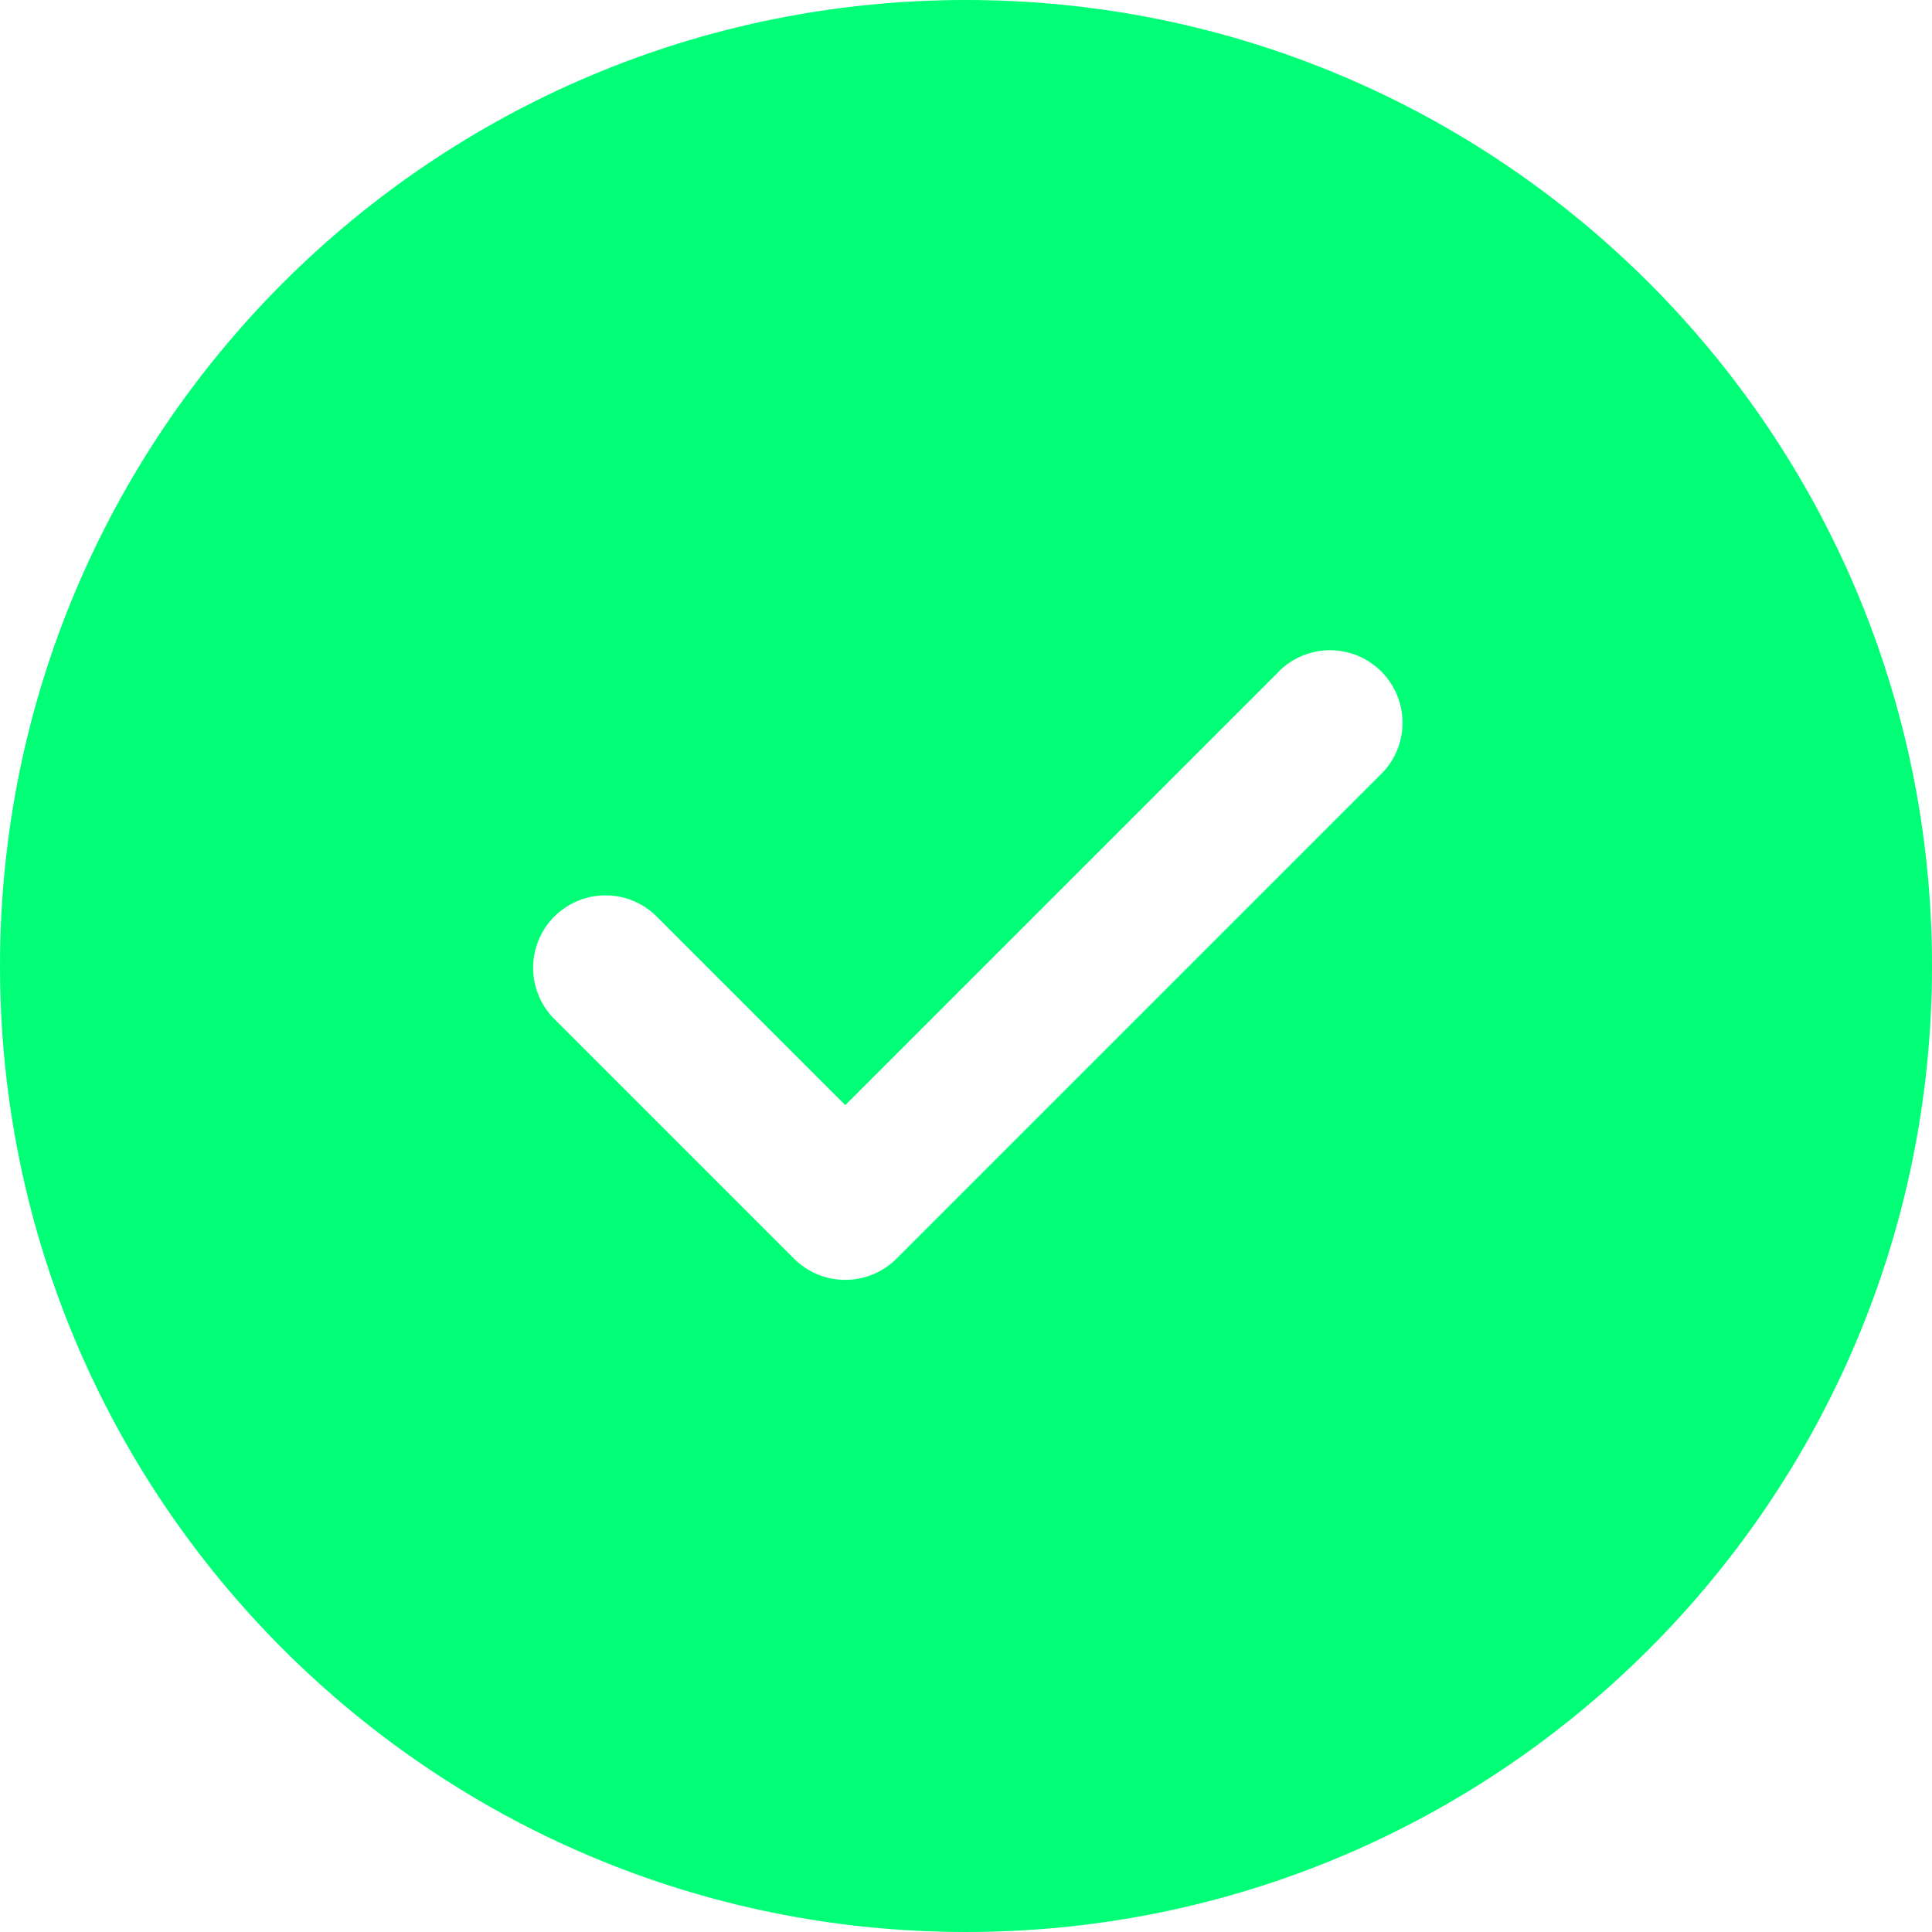<svg width="20" height="20" viewBox="0 0 20 20" fill="none" xmlns="http://www.w3.org/2000/svg">
<path d="M10 0C15.523 0 20 4.477 20 10C20 15.523 15.523 20 10 20C4.477 20 0 15.523 0 10C0 4.477 4.477 0 10 0ZM13.22 6.97L8.75 11.44L6.78 9.47C6.638 9.338 6.45 9.265 6.255 9.269C6.061 9.272 5.876 9.351 5.738 9.488C5.601 9.626 5.522 9.811 5.519 10.005C5.515 10.2 5.588 10.388 5.72 10.53L8.22 13.03C8.361 13.171 8.551 13.249 8.75 13.249C8.949 13.249 9.139 13.171 9.28 13.03L14.28 8.03C14.354 7.961 14.413 7.879 14.454 7.787C14.495 7.695 14.517 7.595 14.519 7.495C14.52 7.394 14.502 7.294 14.464 7.2C14.426 7.107 14.37 7.022 14.299 6.951C14.228 6.88 14.143 6.824 14.05 6.786C13.956 6.748 13.856 6.73 13.755 6.731C13.655 6.733 13.556 6.755 13.463 6.796C13.371 6.837 13.289 6.896 13.22 6.97Z" fill="#00FF77"/>
</svg>
